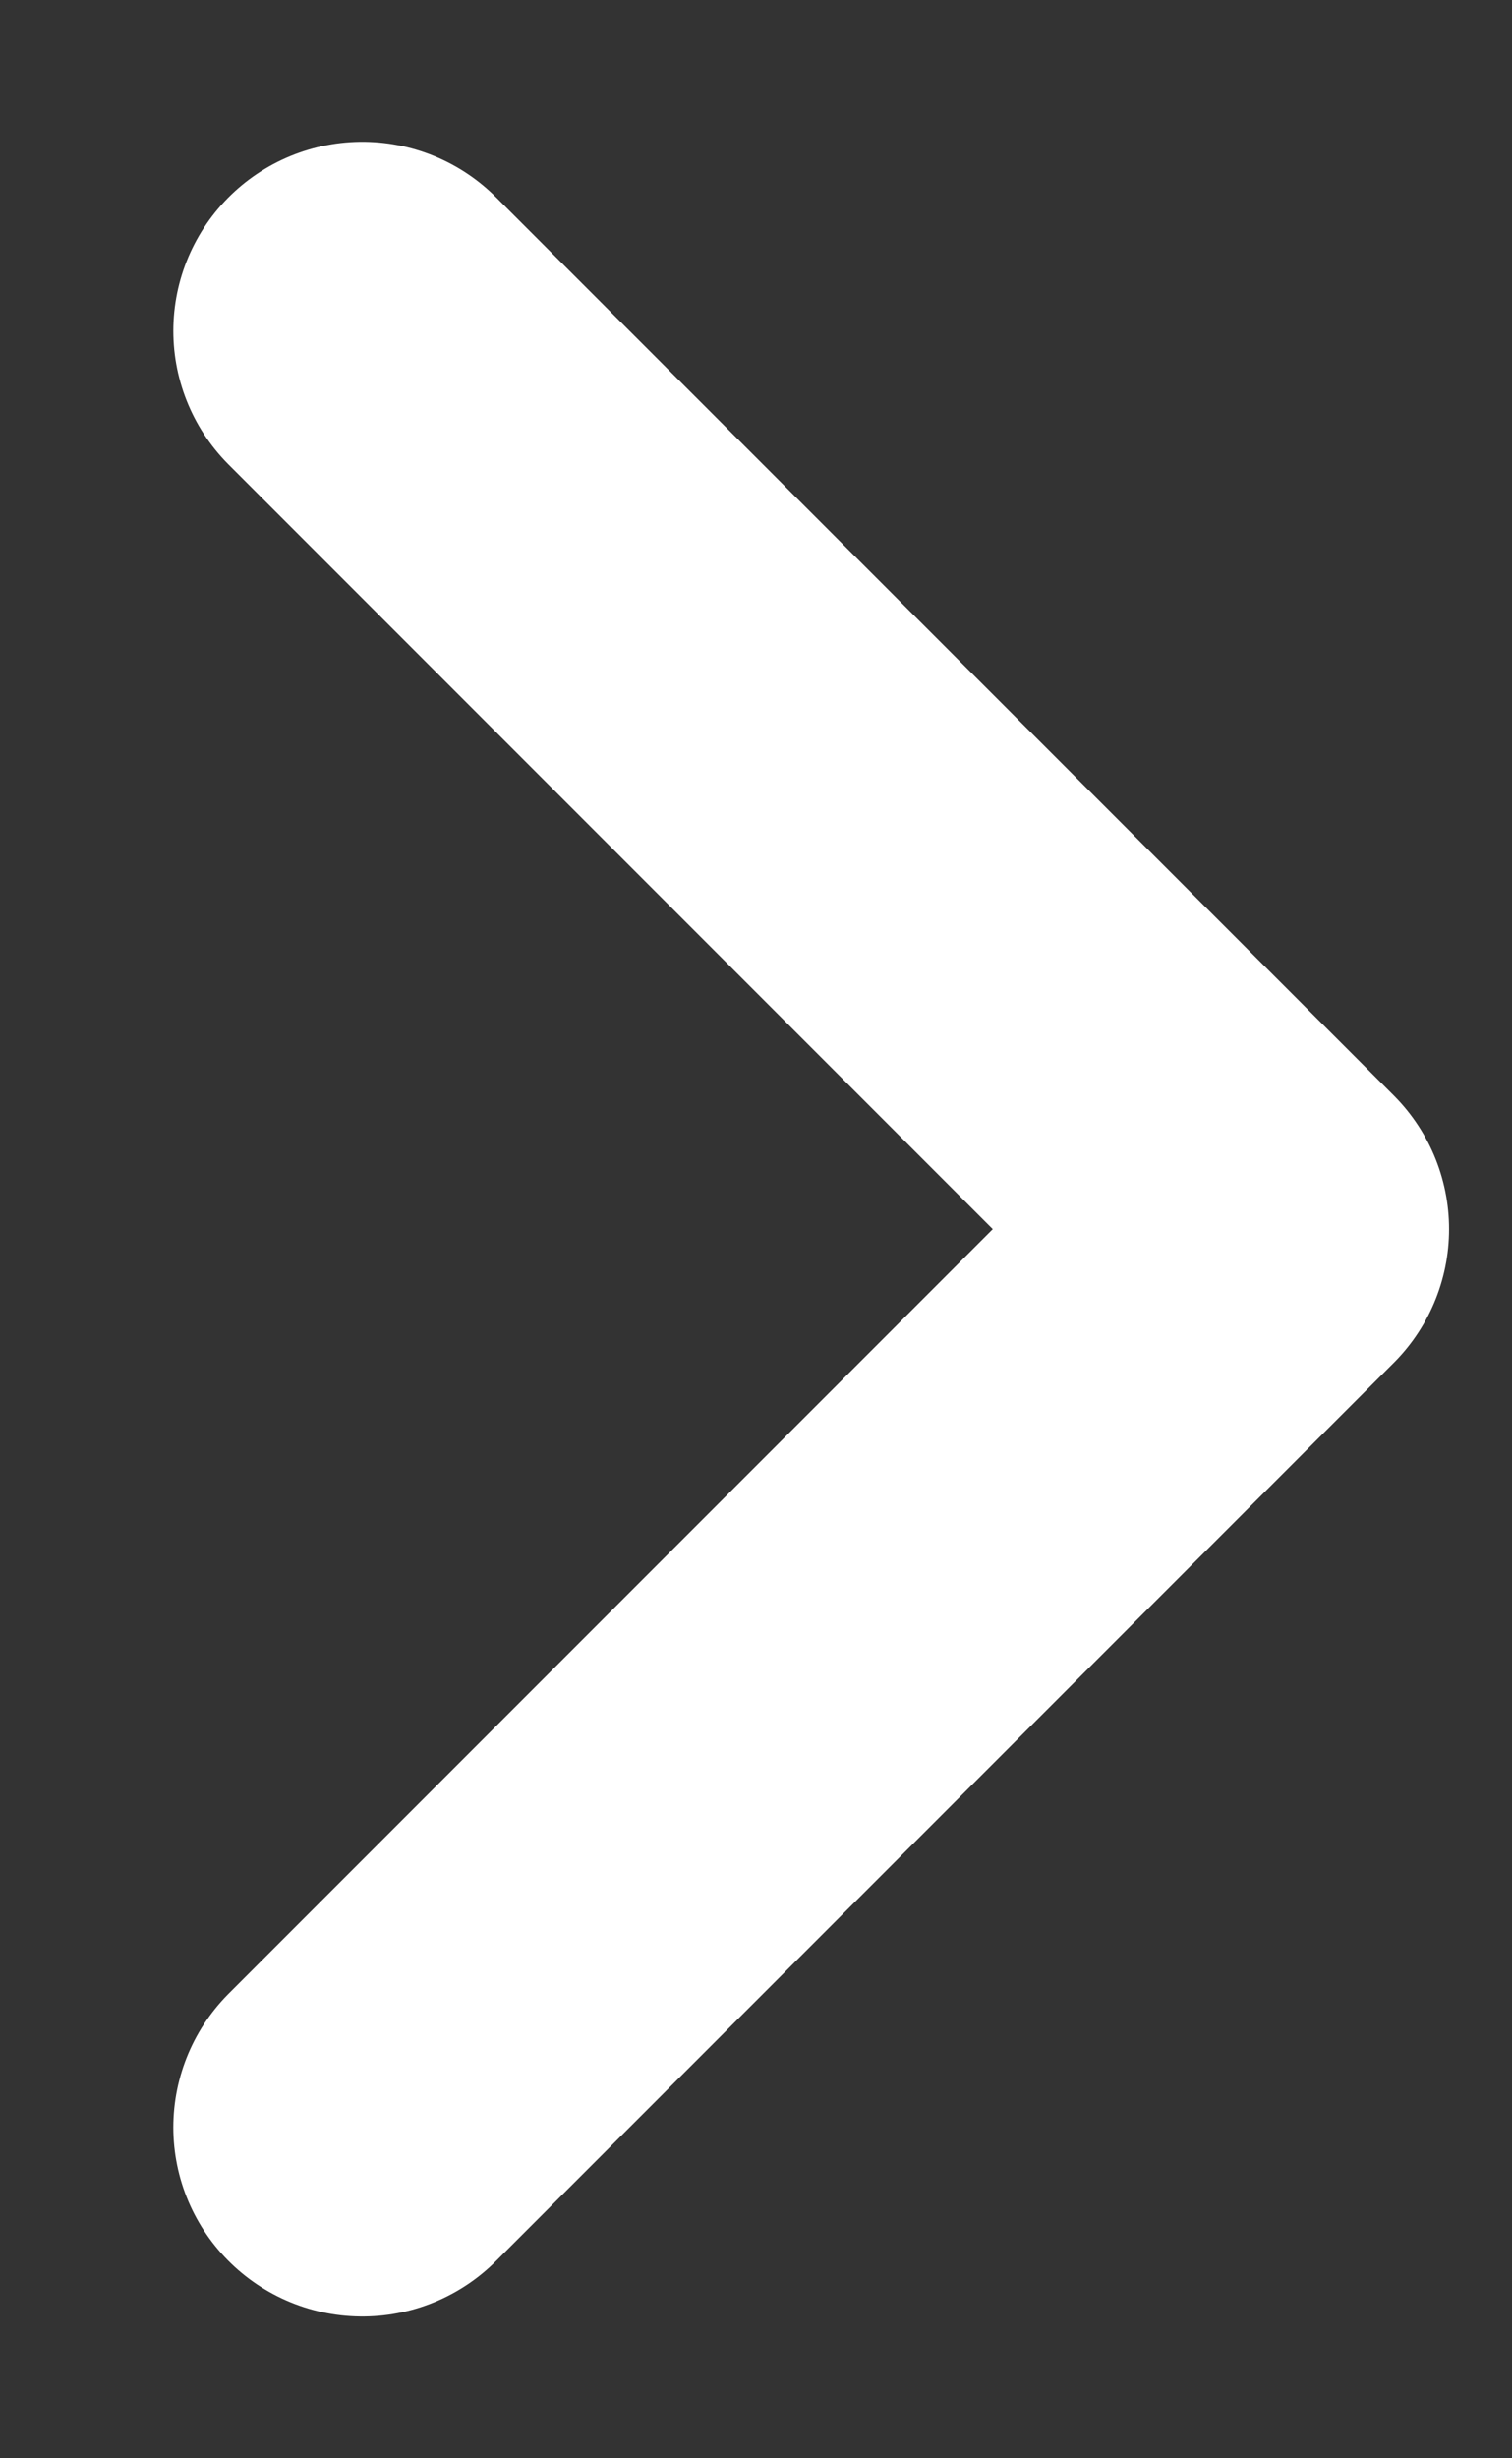 <svg width="8" height="13" viewBox="0 0 8 13" fill="none" xmlns="http://www.w3.org/2000/svg">
<rect x="0" y="0" width="8" height="13" fill="#333333" stroke="none"/>
<path d="M1.917 11.25L6.667 6.5L1.917 1.75" stroke="#FFFFFF" stroke-width="2" stroke-linecap="round" stroke-linejoin="round"/>
</svg>
